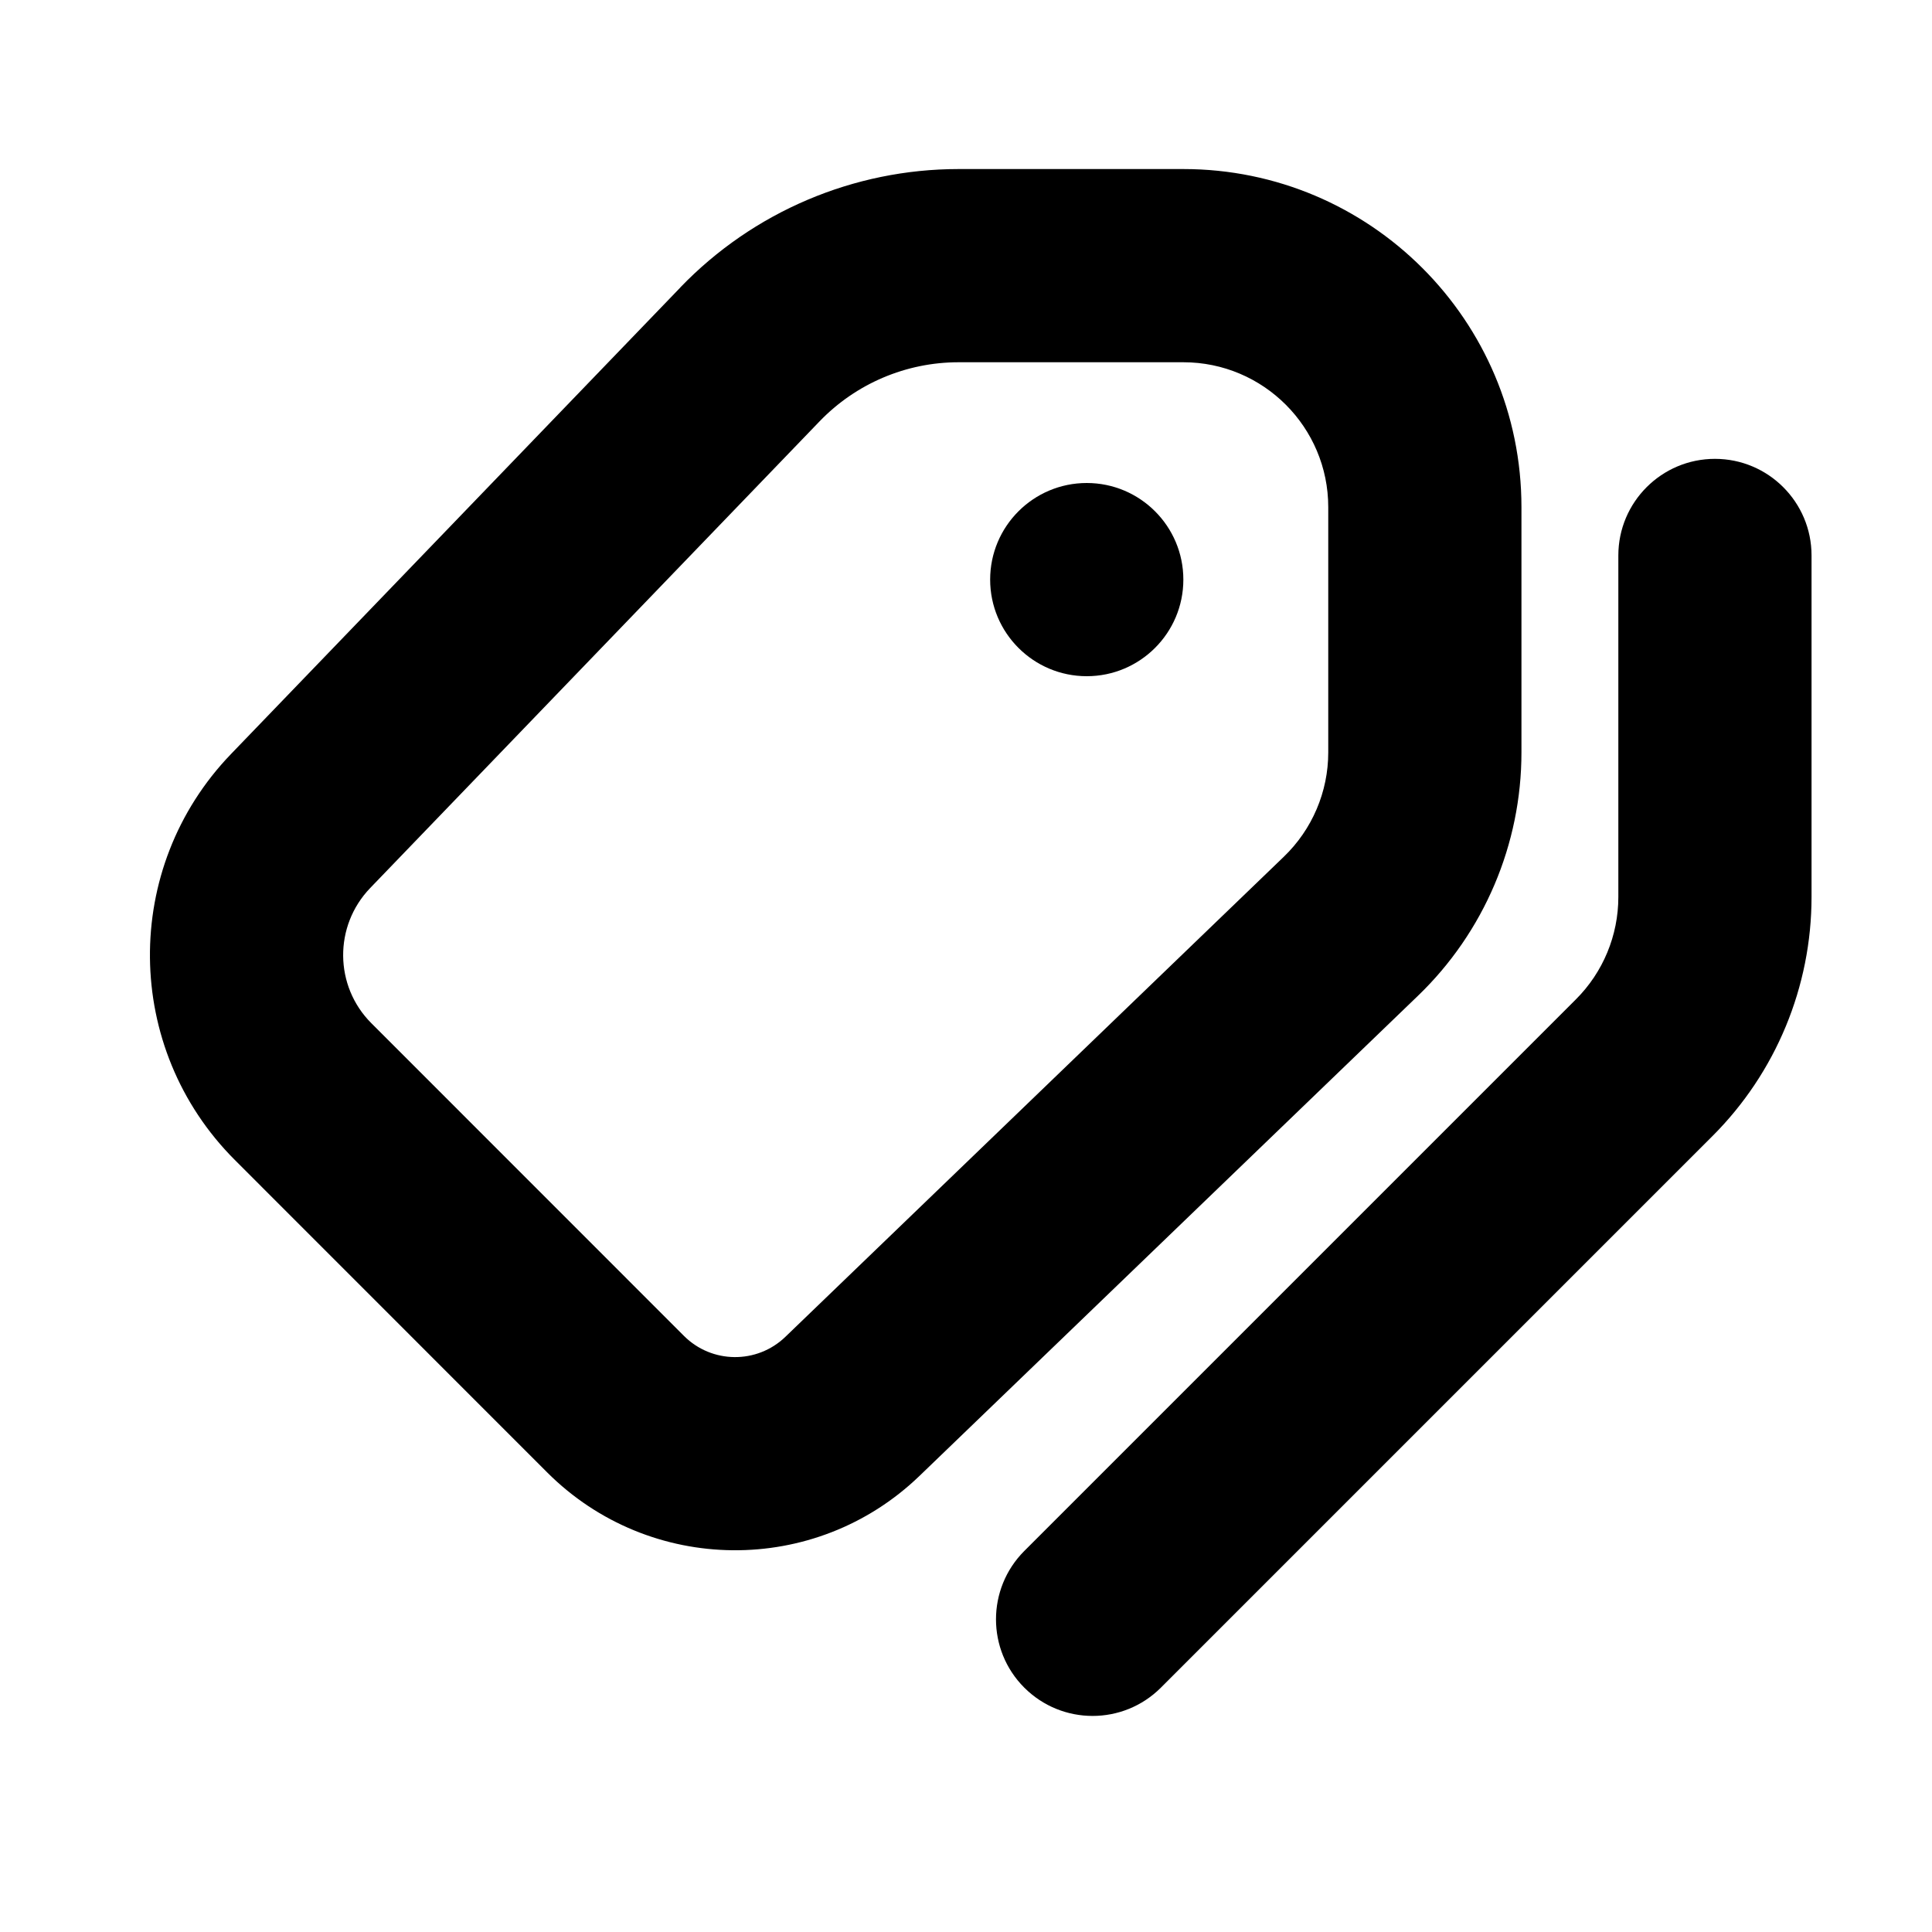 <svg xmlns="http://www.w3.org/2000/svg" viewBox="0 0 20 20"><path d="M11.25 7c.552 0 1-.448 1-1s-.448-1-1-1-1 .448-1 1 .448 1 1 1Z"/><path fill-rule="evenodd" d="M7.043 2.975c.754-.783 1.794-1.225 2.88-1.225h2.327c1.933 0 3.5 1.567 3.5 3.5v2.539c0 .95-.387 1.861-1.072 2.52l-5.16 4.97c-1.08 1.04-2.793 1.023-3.853-.036l-3.234-3.235c-1.156-1.156-1.174-3.025-.04-4.202l4.652-4.83Zm2.88.775c-.543 0-1.063.221-1.44.613l-4.651 4.83c-.378.393-.372 1.016.013 1.4l3.235 3.236c.289.289.756.293 1.05.01l5.16-4.97c.294-.283.46-.673.46-1.08v-2.539c0-.828-.672-1.5-1.5-1.5h-2.326Z" clip-rule="evenodd"/><path d="M17.753 4.75c.552 0 1 .448 1 1v3.535c0 .929-.369 1.819-1.025 2.475l-5.71 5.71c-.391.391-1.024.391-1.415 0-.39-.39-.39-1.023 0-1.414l5.71-5.71c.282-.281.44-.663.44-1.06v-3.536c0-.552.448-1 1-1Z"/></svg>